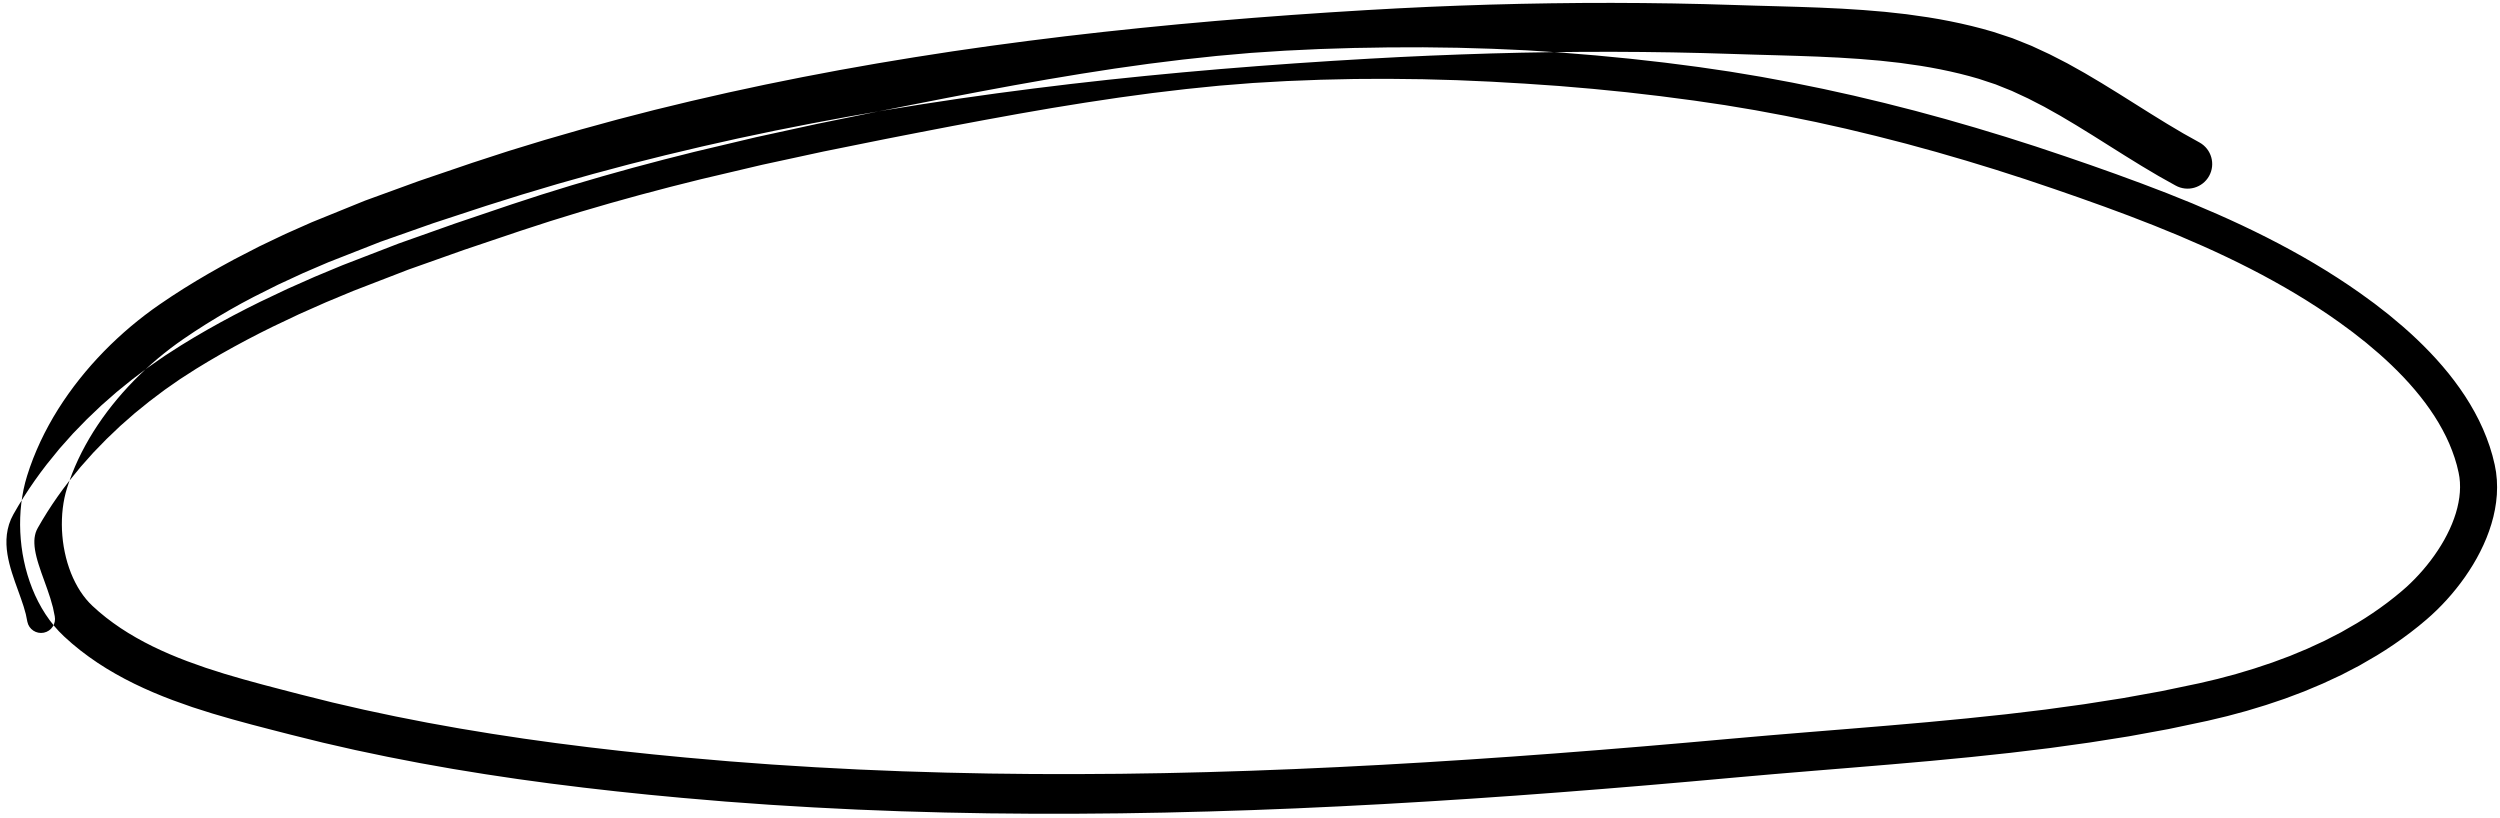 <?xml version="1.0" encoding="UTF-8"?>
<svg width="272px" height="89px" viewBox="0 0 272 89" version="1.1" xmlns="http://www.w3.org/2000/svg" xmlns:xlink="http://www.w3.org/1999/xlink">
    <title>178</title>
    <g id="Page-1" stroke="none" stroke-width="1" fill="none" fill-rule="evenodd">
        <g id="178" transform="translate(0.703, 0.314)" fill="currentColor">
            <path d="M238.611,15.192 L237.703,14.685 L236.826,14.196 L235.959,13.681 L235.081,13.16 L234.21,12.623 L233.328,12.079 L232.45,11.528 L231.563,10.971 L230.676,10.414 L229.778,9.85 L228.877,9.296 L227.968,8.736 L227.052,8.192 L226.125,7.642 L225.188,7.117 L224.238,6.586 L223.274,6.09 L222.304,5.593 L221.318,5.135 L220.316,4.671 L219.292,4.259 L218.255,3.844 L217.193,3.492 L216.153,3.149 L214.965,2.812 L213.793,2.511 L212.62,2.239 L211.445,1.992 L210.266,1.769 L209.077,1.569 L207.908,1.402 L206.729,1.234 L205.544,1.103 L204.365,0.973 L203.181,0.874 L202.006,0.776 L200.827,0.701 L199.653,0.626 L198.475,0.571 L197.305,0.516 L196.134,0.474 L194.97,0.433 L193.806,0.399 L192.648,0.365 L191.492,0.333 L190.344,0.302 L189.199,0.267 L188.048,0.231 L186.39,0.182 L184.721,0.132 L183.052,0.097 L181.383,0.061 L179.713,0.04 L178.045,0.018 L176.376,0.009 L174.706,0 L173.037,0.004 L171.367,0.009 L169.698,0.027 L168.029,0.045 L166.361,0.074 L164.692,0.104 L163.023,0.147 L161.355,0.189 L159.687,0.245 L158.02,0.3 L156.353,0.367 L154.686,0.435 L153.02,0.516 L151.354,0.596 L149.688,0.689 L148.026,0.781 L146.996,0.845 L145.976,0.908 L144.955,0.971 L143.926,1.035 L142.896,1.105 L141.875,1.175 L140.854,1.245 L139.824,1.315 L138.793,1.393 L137.771,1.469 L136.75,1.546 L135.719,1.624 L134.689,1.708 L133.667,1.792 L132.645,1.876 L131.613,1.96 L130.581,2.053 L129.56,2.144 L128.538,2.236 L127.505,2.328 L126.473,2.429 L125.452,2.529 L124.43,2.629 L123.399,2.73 L122.368,2.839 L121.347,2.947 L120.326,3.055 L119.293,3.164 L118.261,3.282 L117.241,3.399 L116.221,3.516 L115.189,3.634 L114.158,3.762 L113.139,3.889 L112.12,4.015 L111.089,4.143 L110.06,4.28 L109.042,4.416 L108.024,4.551 L106.993,4.689 L105.964,4.836 L104.947,4.982 L103.931,5.128 L102.902,5.277 L101.874,5.436 L100.859,5.593 L99.845,5.751 L98.818,5.91 L97.793,6.079 L96.78,6.246 L95.768,6.414 L94.741,6.584 L93.717,6.765 L92.707,6.944 L91.697,7.123 L90.672,7.304 L89.649,7.498 L88.642,7.689 L87.635,7.88 L86.613,8.074 L85.594,8.279 L84.59,8.481 L83.585,8.684 L82.565,8.89 L81.547,9.108 L80.546,9.324 L79.544,9.539 L78.527,9.758 L77.512,9.99 L76.514,10.218 L75.516,10.447 L74.503,10.679 L73.493,10.923 L72.498,11.164 L71.504,11.405 L70.492,11.65 L69.484,11.911 L68.494,12.166 L67.503,12.422 L66.495,12.683 L65.491,12.957 L64.505,13.228 L63.519,13.498 L62.516,13.772 L61.518,14.061 L60.536,14.344 L59.554,14.628 L58.553,14.917 L57.557,15.221 L56.58,15.52 L55.602,15.819 L54.606,16.124 L53.616,16.446 L52.644,16.762 L51.673,17.079 L50.682,17.401 L49.219,17.9 L47.767,18.394 L46.316,18.888 L44.839,19.391 L43.369,19.927 L41.923,20.454 L40.476,20.981 L38.99,21.523 L37.525,22.118 L36.099,22.697 L34.674,23.276 L33.213,23.869 L31.775,24.507 L30.341,25.143 L28.928,25.817 L27.512,26.494 L26.119,27.212 L24.735,27.927 L23.351,28.683 L21.984,29.457 L20.631,30.254 L19.292,31.077 L17.966,31.93 L16.664,32.809 L15.862,33.375 L15.073,33.963 L14.297,34.571 L13.532,35.199 L12.778,35.85 L12.04,36.519 L11.316,37.207 L10.607,37.916 L9.916,38.642 L9.242,39.385 L8.586,40.148 L7.951,40.927 L7.336,41.721 L6.741,42.535 L6.171,43.362 L5.624,44.204 L5.101,45.064 L4.607,45.937 L4.138,46.823 L3.697,47.726 L3.287,48.64 L2.907,49.565 L2.558,50.507 L2.245,51.457 L2.036,52.187 L1.861,52.935 L1.722,53.69 L1.614,54.452 L1.538,55.227 L1.496,56.004 L1.484,56.784 L1.504,57.571 L1.556,58.354 L1.638,59.136 L1.752,59.919 L1.899,60.693 L2.075,61.461 L2.286,62.224 L2.528,62.973 L2.802,63.711 L3.111,64.439 L3.454,65.146 L3.83,65.835 L4.244,66.508 L4.693,67.153 L5.177,67.773 L5.704,68.368 L6.267,68.928 L7.136,69.706 L8.039,70.445 L8.964,71.139 L9.911,71.796 L10.882,72.417 L11.87,72.999 L12.874,73.549 L13.895,74.068 L14.928,74.556 L15.971,75.017 L17.028,75.453 L18.099,75.867 L19.161,76.245 L20.23,76.625 L21.315,76.97 L22.392,77.312 L23.477,77.628 L24.552,77.94 L25.631,78.235 L26.703,78.527 L27.772,78.805 L28.833,79.081 L29.883,79.351 L30.941,79.622 L32.677,80.053 L34.427,80.487 L36.185,80.888 L37.942,81.289 L39.707,81.659 L41.469,82.028 L43.236,82.371 L45.005,82.713 L46.779,83.028 L48.552,83.343 L50.33,83.632 L52.105,83.92 L53.884,84.186 L55.664,84.452 L57.447,84.695 L59.23,84.938 L61.014,85.159 L62.797,85.381 L64.581,85.584 L66.366,85.787 L68.151,85.973 L69.936,86.158 L71.721,86.326 L73.504,86.495 L74.7,86.596 L75.884,86.697 L77.067,86.797 L78.265,86.899 L79.463,86.985 L80.648,87.071 L81.832,87.157 L83.03,87.243 L84.229,87.316 L85.414,87.388 L86.6,87.459 L87.797,87.531 L88.995,87.591 L90.182,87.651 L91.368,87.71 L92.567,87.77 L93.766,87.816 L94.954,87.862 L96.141,87.908 L97.34,87.955 L98.54,87.988 L99.728,88.022 L100.916,88.055 L102.114,88.089 L103.312,88.111 L104.501,88.134 L105.69,88.156 L106.889,88.179 L108.089,88.189 L109.278,88.2 L110.467,88.21 L111.666,88.221 L112.866,88.221 L114.055,88.22 L115.245,88.22 L116.443,88.219 L117.641,88.209 L118.831,88.199 L120.021,88.188 L121.22,88.178 L122.419,88.157 L123.609,88.137 L124.799,88.116 L125.998,88.096 L127.197,88.065 L128.387,88.035 L129.577,88.005 L130.774,87.976 L131.972,87.937 L133.162,87.899 L134.352,87.862 L135.55,87.823 L136.748,87.776 L137.938,87.729 L139.128,87.683 L140.325,87.636 L141.522,87.58 L142.712,87.525 L143.902,87.47 L145.098,87.415 L146.294,87.352 L147.483,87.29 L148.673,87.228 L149.869,87.165 L151.064,87.095 L152.253,87.026 L153.443,86.956 L154.638,86.886 L155.832,86.81 L157.021,86.733 L158.21,86.657 L159.403,86.58 L160.596,86.498 L161.784,86.415 L162.972,86.333 L164.166,86.251 L165.358,86.162 L166.546,86.074 L167.733,85.986 L168.925,85.897 L170.116,85.804 L171.303,85.71 L172.489,85.617 L173.68,85.523 L174.87,85.425 L176.055,85.327 L177.241,85.229 L178.431,85.13 L179.619,85.028 L180.804,84.925 L181.989,84.823 L183.177,84.72 L184.364,84.613 L185.548,84.507 L186.731,84.401 L187.913,84.294 L188.984,84.2 L190.057,84.105 L191.13,84.011 L192.198,83.917 L193.268,83.828 L194.342,83.738 L195.417,83.649 L196.49,83.559 L197.564,83.471 L198.64,83.383 L199.715,83.295 L200.792,83.207 L201.869,83.117 L202.944,83.028 L204.02,82.938 L205.1,82.848 L206.18,82.753 L207.255,82.659 L208.33,82.564 L209.413,82.469 L210.496,82.365 L211.569,82.261 L212.643,82.158 L213.727,82.054 L214.81,81.938 L215.882,81.824 L216.954,81.709 L218.041,81.593 L219.125,81.462 L220.195,81.333 L221.264,81.203 L222.352,81.071 L223.437,80.921 L224.503,80.772 L225.569,80.624 L226.655,80.473 L227.738,80.302 L228.8,80.134 L229.863,79.966 L230.95,79.793 L232.033,79.595 L233.091,79.401 L234.15,79.207 L235.236,79.008 L236.317,78.78 L237.37,78.557 L238.423,78.335 L239.502,78.106 L240.554,77.855 L241.609,77.603 L242.662,77.32 L243.718,77.035 L244.769,76.717 L245.818,76.399 L246.86,76.049 L247.906,75.697 L248.94,75.308 L249.977,74.917 L250.997,74.488 L252.016,74.059 L253.017,73.594 L254.024,73.125 L255.007,72.615 L255.992,72.103 L256.95,71.547 L257.896,70.998 L258.844,70.405 L259.768,69.792 L260.674,69.155 L261.563,68.496 L262.437,67.81 L263.284,67.103 L263.85,66.602 L264.407,66.076 L264.952,65.529 L265.487,64.96 L266.01,64.366 L266.517,63.753 L267.008,63.122 L267.482,62.469 L267.934,61.8 L268.365,61.116 L268.773,60.412 L269.151,59.696 L269.503,58.966 L269.825,58.219 L270.111,57.462 L270.363,56.694 L270.577,55.911 L270.747,55.121 L270.874,54.323 L270.954,53.512 L270.98,52.701 L270.954,51.885 L270.868,51.061 L270.721,50.249 L270.475,49.246 L270.177,48.259 L269.831,47.297 L269.444,46.354 L269.012,45.428 L268.542,44.526 L268.037,43.644 L267.496,42.779 L266.924,41.938 L266.325,41.115 L265.697,40.31 L265.045,39.527 L264.372,38.762 L263.676,38.015 L262.964,37.289 L262.237,36.581 L261.494,35.891 L260.726,35.209 L259.207,33.933 L257.647,32.718 L256.087,31.584 L254.857,30.733 L253.613,29.912 L252.357,29.118 L251.087,28.348 L249.803,27.602 L248.507,26.881 L247.2,26.18 L245.882,25.5 L244.555,24.841 L243.219,24.2 L241.874,23.577 L240.518,22.971 L239.163,22.391 L237.803,21.809 L236.429,21.256 L235.059,20.704 L233.679,20.177 L232.303,19.651 L230.922,19.144 L229.542,18.636 L228.158,18.145 L226.778,17.655 L225.397,17.179 L224.015,16.703 L222.399,16.162 L220.778,15.619 L219.148,15.099 L217.518,14.579 L215.88,14.082 L214.242,13.585 L212.598,13.111 L210.951,12.636 L209.298,12.186 L207.643,11.736 L205.982,11.313 L204.322,10.89 L202.656,10.492 L200.987,10.093 L199.313,9.723 L197.639,9.353 L195.959,9.011 L194.28,8.67 L192.596,8.357 L190.91,8.044 L189.22,7.762 L187.529,7.48 L185.833,7.231 L184.14,6.982 L182.277,6.739 L180.413,6.499 L178.544,6.288 L176.675,6.078 L174.802,5.897 L172.93,5.716 L171.056,5.563 L169.18,5.41 L167.301,5.286 L165.423,5.163 L163.542,5.077 L161.663,4.994 L159.782,4.938 L157.9,4.883 L156.018,4.858 L154.136,4.832 L152.255,4.838 L150.375,4.843 L148.495,4.876 L146.615,4.905 L144.736,4.963 L142.857,5.022 L140.981,5.111 L139.103,5.2 L137.245,5.322 L135.384,5.444 L133.525,5.608 L131.669,5.772 L129.816,5.972 L127.966,6.17 L126.119,6.399 L124.272,6.628 L122.428,6.887 L120.585,7.146 L118.746,7.432 L116.909,7.717 L115.075,8.022 L113.241,8.327 L111.41,8.651 L109.581,8.974 L107.754,9.312 L105.93,9.65 L104.107,9.998 L102.286,10.346 L100.467,10.702 L98.649,11.058 L96.834,11.418 L95.017,11.777 L93.331,12.12 L91.649,12.462 L89.968,12.804 L88.276,13.149 L86.587,13.517 L84.91,13.883 L83.232,14.249 L81.541,14.618 L79.856,15.018 L78.186,15.415 L76.515,15.811 L74.834,16.21 L73.158,16.634 L71.485,17.057 L69.818,17.5 L68.149,17.943 L66.487,18.407 L64.825,18.872 L63.17,19.357 L61.512,19.842 L59.863,20.352 L58.212,20.862 L56.571,21.398 L54.933,21.932 L53.394,22.453 L51.864,22.971 L50.334,23.489 L48.793,24.01 L47.256,24.556 L45.729,25.097 L44.202,25.638 L42.655,26.187 L41.125,26.778 L39.614,27.361 L38.104,27.945 L36.575,28.536 L35.064,29.164 L33.555,29.792 L32.062,30.454 L30.567,31.116 L29.092,31.816 L27.621,32.514 L26.155,33.246 L24.703,33.998 L23.263,34.773 L21.835,35.571 L20.419,36.395 L19.017,37.247 L18.112,37.828 L17.204,38.412 L16.312,39.032 L15.421,39.653 L14.55,40.309 L13.681,40.965 L12.833,41.652 L11.983,42.341 L11.159,43.064 L10.335,43.787 L9.541,44.544 L8.749,45.299 L7.987,46.083 L7.222,46.87 L6.493,47.689 L5.764,48.508 L5.074,49.358 L4.39,50.199 L3.725,51.075 L3.084,51.962 L2.468,52.861 L1.873,53.774 L1.301,54.703 L0.751,55.652 L0.489,56.176 L0.282,56.729 L0.137,57.281 L0.044,57.832 L0,58.386 L0,58.927 L0.037,59.46 L0.106,59.988 L0.201,60.504 L0.317,61.012 L0.451,61.514 L0.603,62.02 L0.918,62.967 L1.255,63.905 L1.579,64.81 L1.871,65.679 L2.104,66.499 L2.274,67.336 C2.441,68.158 3.244,68.689 4.067,68.521 C4.889,68.354 5.42,67.551 5.252,66.728 L5.057,65.777 L4.774,64.78 L4.451,63.815 L4.116,62.878 L3.79,61.973 L3.496,61.088 L3.374,60.683 L3.266,60.28 L3.177,59.889 L3.107,59.514 L3.061,59.16 L3.038,58.82 L3.036,58.499 L3.059,58.204 L3.107,57.919 L3.177,57.648 L3.273,57.393 L3.406,57.128 L3.909,56.261 L4.439,55.4 L4.993,54.549 L5.569,53.709 L6.165,52.883 L6.779,52.075 L7.431,51.271 L8.077,50.475 L8.761,49.708 L9.445,48.938 L10.164,48.199 L10.885,47.456 L11.636,46.741 L12.384,46.027 L13.162,45.344 L13.94,44.66 L14.744,44.009 L15.55,43.356 L16.377,42.732 L17.201,42.11 L18.046,41.522 L18.891,40.933 L19.752,40.38 L20.617,39.824 L21.97,39.003 L23.338,38.206 L24.722,37.432 L26.12,36.679 L27.529,35.948 L28.948,35.24 L30.392,34.555 L31.831,33.871 L33.29,33.225 L34.751,32.577 L36.228,31.962 L37.703,31.348 L39.196,30.771 L40.706,30.187 L42.217,29.604 L43.707,29.027 L45.214,28.493 L46.741,27.951 L48.268,27.41 L49.784,26.872 L51.304,26.36 L52.835,25.843 L54.366,25.327 L55.888,24.813 L57.512,24.285 L59.131,23.758 L60.759,23.256 L62.387,22.755 L64.023,22.278 L65.661,21.8 L67.305,21.343 L68.949,20.887 L70.599,20.452 L72.25,20.016 L73.906,19.6 L75.56,19.185 L77.221,18.794 L78.892,18.4 L80.563,18.006 L82.221,17.615 L83.885,17.255 L85.564,16.892 L87.242,16.528 L88.909,16.167 L90.581,15.83 L92.263,15.49 L93.945,15.151 L95.623,14.813 L97.432,14.458 L99.245,14.105 L101.059,13.755 L102.873,13.406 L104.688,13.065 L106.503,12.725 L108.32,12.395 L110.135,12.065 L111.952,11.75 L113.768,11.436 L115.587,11.141 L117.405,10.848 L119.226,10.575 L121.044,10.302 L122.865,10.055 L124.684,9.809 L126.506,9.592 L128.328,9.376 L130.152,9.19 L131.974,9.006 L133.799,8.861 L135.622,8.715 L137.447,8.611 L139.276,8.506 L141.125,8.435 L142.974,8.363 L144.826,8.321 L146.678,8.28 L148.531,8.27 L150.385,8.264 L152.24,8.285 L154.093,8.306 L155.947,8.358 L157.8,8.409 L159.652,8.49 L161.505,8.571 L163.357,8.679 L165.208,8.785 L167.057,8.913 L168.906,9.04 L170.752,9.198 L172.6,9.355 L174.445,9.539 L176.288,9.723 L178.127,9.937 L179.965,10.15 L181.8,10.392 L183.634,10.632 L185.297,10.878 L186.956,11.122 L188.612,11.399 L190.268,11.676 L191.92,11.985 L193.574,12.293 L195.223,12.629 L196.871,12.965 L198.513,13.331 L200.156,13.697 L201.792,14.091 L203.43,14.486 L205.063,14.905 L206.695,15.324 L208.319,15.77 L209.944,16.215 L211.562,16.686 L213.182,17.156 L214.794,17.649 L216.405,18.142 L218.008,18.658 L219.612,19.173 L221.207,19.711 L222.806,20.251 L224.169,20.724 L225.534,21.198 L226.898,21.686 L228.259,22.172 L229.617,22.675 L230.973,23.179 L232.322,23.703 L233.668,24.225 L235.004,24.771 L236.337,25.315 L237.657,25.888 L238.981,26.462 L240.283,27.052 L241.578,27.66 L242.864,28.284 L244.138,28.925 L245.399,29.583 L246.647,30.262 L247.883,30.958 L249.102,31.674 L250.307,32.413 L251.496,33.173 L252.668,33.955 L253.817,34.758 L255.286,35.838 L256.733,36.976 L258.162,38.189 L258.839,38.798 L259.513,39.431 L260.172,40.079 L260.813,40.739 L261.432,41.41 L262.029,42.096 L262.603,42.793 L263.149,43.498 L263.667,44.218 L264.157,44.947 L264.612,45.683 L265.035,46.432 L265.426,47.189 L265.777,47.951 L266.09,48.727 L266.367,49.509 L266.601,50.296 L266.792,51.096 L266.885,51.621 L266.937,52.148 L266.951,52.691 L266.93,53.243 L266.873,53.799 L266.779,54.369 L266.652,54.945 L266.492,55.522 L266.297,56.107 L266.072,56.693 L265.818,57.275 L265.533,57.858 L265.224,58.437 L264.89,59.006 L264.531,59.57 L264.152,60.125 L263.756,60.665 L263.341,61.194 L262.911,61.708 L262.471,62.203 L262.018,62.681 L261.558,63.139 L261.094,63.573 L260.628,63.981 L259.86,64.616 L259.078,65.226 L258.274,65.817 L257.454,66.388 L256.618,66.938 L255.773,67.463 L254.885,67.974 L254.009,68.478 L253.108,68.941 L252.203,69.407 L251.276,69.833 L250.344,70.263 L249.394,70.658 L248.446,71.054 L247.481,71.412 L246.515,71.772 L245.537,72.097 L244.554,72.425 L243.564,72.723 L242.574,73.02 L241.58,73.285 L240.584,73.551 L239.588,73.786 L238.588,74.022 L237.561,74.236 L236.508,74.457 L235.454,74.677 L234.429,74.891 L233.398,75.077 L232.339,75.269 L231.281,75.46 L230.247,75.647 L229.208,75.809 L228.145,75.976 L227.082,76.143 L226.039,76.307 L224.992,76.451 L223.926,76.597 L222.859,76.744 L221.811,76.889 L220.76,77.014 L219.69,77.143 L218.621,77.271 L217.566,77.397 L216.508,77.508 L215.436,77.621 L214.364,77.734 L213.303,77.846 L212.24,77.948 L211.166,78.05 L210.092,78.153 L209.027,78.255 L207.96,78.348 L206.885,78.442 L205.81,78.536 L204.74,78.629 L203.669,78.718 L202.594,78.807 L201.518,78.896 L200.444,78.985 L199.371,79.072 L198.295,79.159 L197.22,79.247 L196.143,79.334 L195.067,79.423 L193.992,79.512 L192.917,79.601 L191.838,79.69 L190.759,79.784 L189.686,79.878 L188.613,79.972 L187.538,80.066 L186.352,80.171 L185.169,80.277 L183.985,80.382 L182.805,80.487 L181.624,80.589 L180.439,80.69 L179.255,80.792 L178.074,80.893 L176.892,80.99 L175.707,81.087 L174.521,81.184 L173.339,81.281 L172.157,81.373 L170.97,81.466 L169.783,81.558 L168.602,81.651 L167.419,81.738 L166.232,81.825 L165.045,81.912 L163.862,81.999 L162.68,82.08 L161.492,82.161 L160.304,82.243 L159.121,82.324 L157.937,82.399 L156.749,82.474 L155.56,82.55 L154.378,82.625 L153.195,82.693 L152.006,82.762 L150.816,82.831 L149.634,82.899 L148.451,82.96 L147.262,83.021 L146.072,83.083 L144.889,83.144 L143.705,83.198 L142.516,83.252 L141.326,83.306 L140.144,83.36 L138.961,83.405 L137.771,83.451 L136.581,83.497 L135.399,83.543 L134.217,83.58 L133.027,83.617 L131.837,83.654 L130.654,83.691 L129.472,83.719 L128.282,83.748 L127.092,83.776 L125.91,83.803 L124.729,83.821 L123.539,83.839 L122.349,83.858 L121.169,83.876 L119.988,83.883 L118.798,83.891 L117.609,83.899 L116.428,83.907 L115.247,83.905 L114.058,83.903 L112.868,83.901 L111.689,83.899 L110.51,83.886 L109.321,83.873 L108.132,83.86 L106.954,83.847 L105.776,83.822 L104.587,83.797 L103.399,83.772 L102.22,83.747 L101.043,83.711 L99.855,83.675 L98.667,83.639 L97.49,83.604 L96.315,83.555 L95.127,83.507 L93.94,83.458 L92.765,83.41 L91.591,83.349 L90.404,83.287 L89.218,83.225 L88.043,83.164 L86.869,83.09 L85.683,83.016 L84.498,82.941 L83.325,82.868 L82.154,82.781 L80.969,82.692 L79.785,82.604 L78.614,82.516 L77.444,82.415 L76.261,82.312 L75.077,82.209 L73.907,82.107 L72.141,81.936 L70.376,81.765 L68.612,81.578 L66.849,81.391 L65.087,81.187 L63.325,80.982 L61.565,80.759 L59.807,80.537 L58.052,80.294 L56.298,80.051 L54.547,79.785 L52.796,79.52 L51.049,79.232 L49.304,78.945 L47.564,78.632 L45.825,78.319 L44.093,77.979 L42.359,77.639 L40.632,77.273 L38.907,76.907 L37.189,76.511 L35.473,76.116 L33.764,75.688 L32.042,75.257 L31.007,74.989 L29.965,74.719 L28.912,74.443 L27.868,74.169 L26.821,73.882 L25.779,73.596 L24.739,73.293 L23.709,72.992 L22.688,72.665 L21.675,72.342 L20.678,71.986 L19.675,71.628 L18.709,71.253 L17.752,70.857 L16.812,70.44 L15.889,70.003 L14.991,69.545 L14.111,69.061 L13.254,68.555 L12.425,68.025 L11.618,67.464 L10.837,66.877 L10.086,66.262 L9.359,65.61 L9.003,65.256 L8.668,64.876 L8.345,64.462 L8.039,64.022 L7.756,63.561 L7.49,63.071 L7.243,62.561 L7.019,62.035 L6.816,61.486 L6.634,60.923 L6.477,60.351 L6.343,59.764 L6.23,59.169 L6.143,58.572 L6.081,57.967 L6.04,57.362 L6.026,56.763 L6.036,56.164 L6.068,55.572 L6.125,54.993 L6.206,54.422 L6.309,53.865 L6.435,53.329 L6.584,52.809 L6.848,52.009 L7.141,51.22 L7.464,50.434 L7.814,49.655 L8.19,48.886 L8.595,48.123 L9.023,47.369 L9.475,46.626 L9.952,45.892 L10.451,45.168 L10.971,44.458 L11.513,43.759 L12.074,43.072 L12.653,42.401 L13.251,41.743 L13.866,41.099 L14.494,40.473 L15.139,39.862 L15.797,39.266 L16.466,38.691 L17.149,38.133 L17.841,37.592 L18.54,37.073 L19.246,36.575 L20.478,35.747 L21.722,34.949 L22.986,34.175 L24.266,33.423 L25.562,32.698 L26.87,32.003 L28.215,31.329 L29.55,30.659 L30.909,30.03 L32.271,29.4 L33.653,28.806 L35.029,28.215 L36.427,27.667 L37.859,27.104 L39.292,26.542 L40.684,25.995 L42.096,25.498 L43.548,24.987 L44.999,24.475 L46.427,23.972 L47.859,23.502 L49.315,23.024 L50.772,22.545 L52.217,22.071 L53.173,21.771 L54.148,21.465 L55.123,21.159 L56.079,20.859 L57.039,20.573 L58.018,20.281 L58.997,19.988 L59.958,19.702 L60.923,19.43 L61.907,19.153 L62.891,18.875 L63.858,18.603 L64.83,18.344 L65.817,18.08 L66.805,17.816 L67.775,17.557 L68.749,17.312 L69.741,17.063 L70.733,16.814 L71.708,16.569 L72.686,16.337 L73.682,16.101 L74.678,15.864 L75.658,15.631 L76.641,15.411 L77.64,15.187 L78.639,14.963 L79.621,14.742 L80.607,14.535 L81.61,14.324 L82.612,14.113 L83.598,13.905 L84.587,13.71 L85.593,13.512 L86.598,13.314 L87.59,13.119 L88.583,12.934 L89.591,12.747 L90.599,12.56 L91.592,12.375 L92.587,12.202 L93.598,12.027 L94.609,11.852 L95.604,11.679 L96.603,11.517 L97.616,11.353 L98.629,11.189 L99.629,11.027 L100.631,10.876 L101.645,10.722 L102.66,10.568 L103.661,10.416 L104.664,10.275 L105.681,10.132 L106.697,9.989 L107.701,9.847 L108.706,9.715 L109.724,9.582 L110.742,9.449 L111.749,9.317 L112.757,9.194 L113.776,9.07 L114.795,8.945 L115.803,8.822 L116.811,8.709 L117.831,8.594 L118.852,8.48 L119.86,8.366 L120.87,8.262 L121.891,8.156 L122.913,8.05 L123.924,7.946 L124.935,7.849 L125.957,7.751 L126.979,7.654 L127.99,7.557 L129.001,7.469 L130.023,7.379 L131.045,7.29 L132.057,7.201 L133.069,7.121 L134.091,7.039 L135.113,6.958 L136.126,6.877 L137.14,6.803 L138.161,6.728 L139.183,6.653 L140.196,6.579 L141.208,6.512 L142.23,6.445 L143.251,6.377 L144.264,6.31 L145.276,6.25 L146.296,6.189 L147.317,6.128 L148.327,6.068 L149.977,5.98 L151.623,5.891 L153.27,5.815 L154.917,5.739 L156.565,5.675 L158.213,5.61 L159.862,5.556 L161.51,5.502 L163.158,5.461 L164.806,5.419 L166.455,5.391 L168.104,5.362 L169.753,5.346 L171.401,5.329 L173.049,5.326 L174.698,5.322 L176.345,5.332 L177.994,5.342 L179.643,5.364 L181.29,5.387 L182.937,5.423 L184.584,5.459 L186.23,5.509 L187.886,5.559 L189.034,5.595 L190.188,5.631 L191.345,5.663 L192.496,5.695 L193.648,5.73 L194.795,5.764 L195.943,5.805 L197.084,5.846 L198.224,5.901 L199.356,5.954 L200.486,6.027 L201.612,6.099 L202.735,6.194 L203.849,6.287 L204.957,6.41 L206.058,6.532 L207.151,6.689 L208.255,6.847 L209.326,7.028 L210.398,7.231 L211.464,7.456 L212.523,7.702 L213.57,7.972 L214.589,8.261 L215.515,8.568 L216.419,8.866 L217.299,9.221 L218.193,9.579 L219.066,9.986 L219.955,10.398 L220.828,10.848 L221.707,11.3 L222.573,11.786 L223.45,12.277 L224.318,12.793 L225.197,13.316 L226.069,13.854 L226.95,14.396 L227.827,14.948 L228.714,15.506 L229.602,16.064 L230.498,16.627 L231.397,17.182 L232.307,17.743 L233.224,18.288 L234.152,18.839 L235.09,19.364 L235.998,19.871 C237.291,20.593 238.923,20.13 239.645,18.838 C240.366,17.546 239.904,15.913 238.611,15.192 Z" id="Fill-279"></path>
        </g>
    </g>
</svg>

